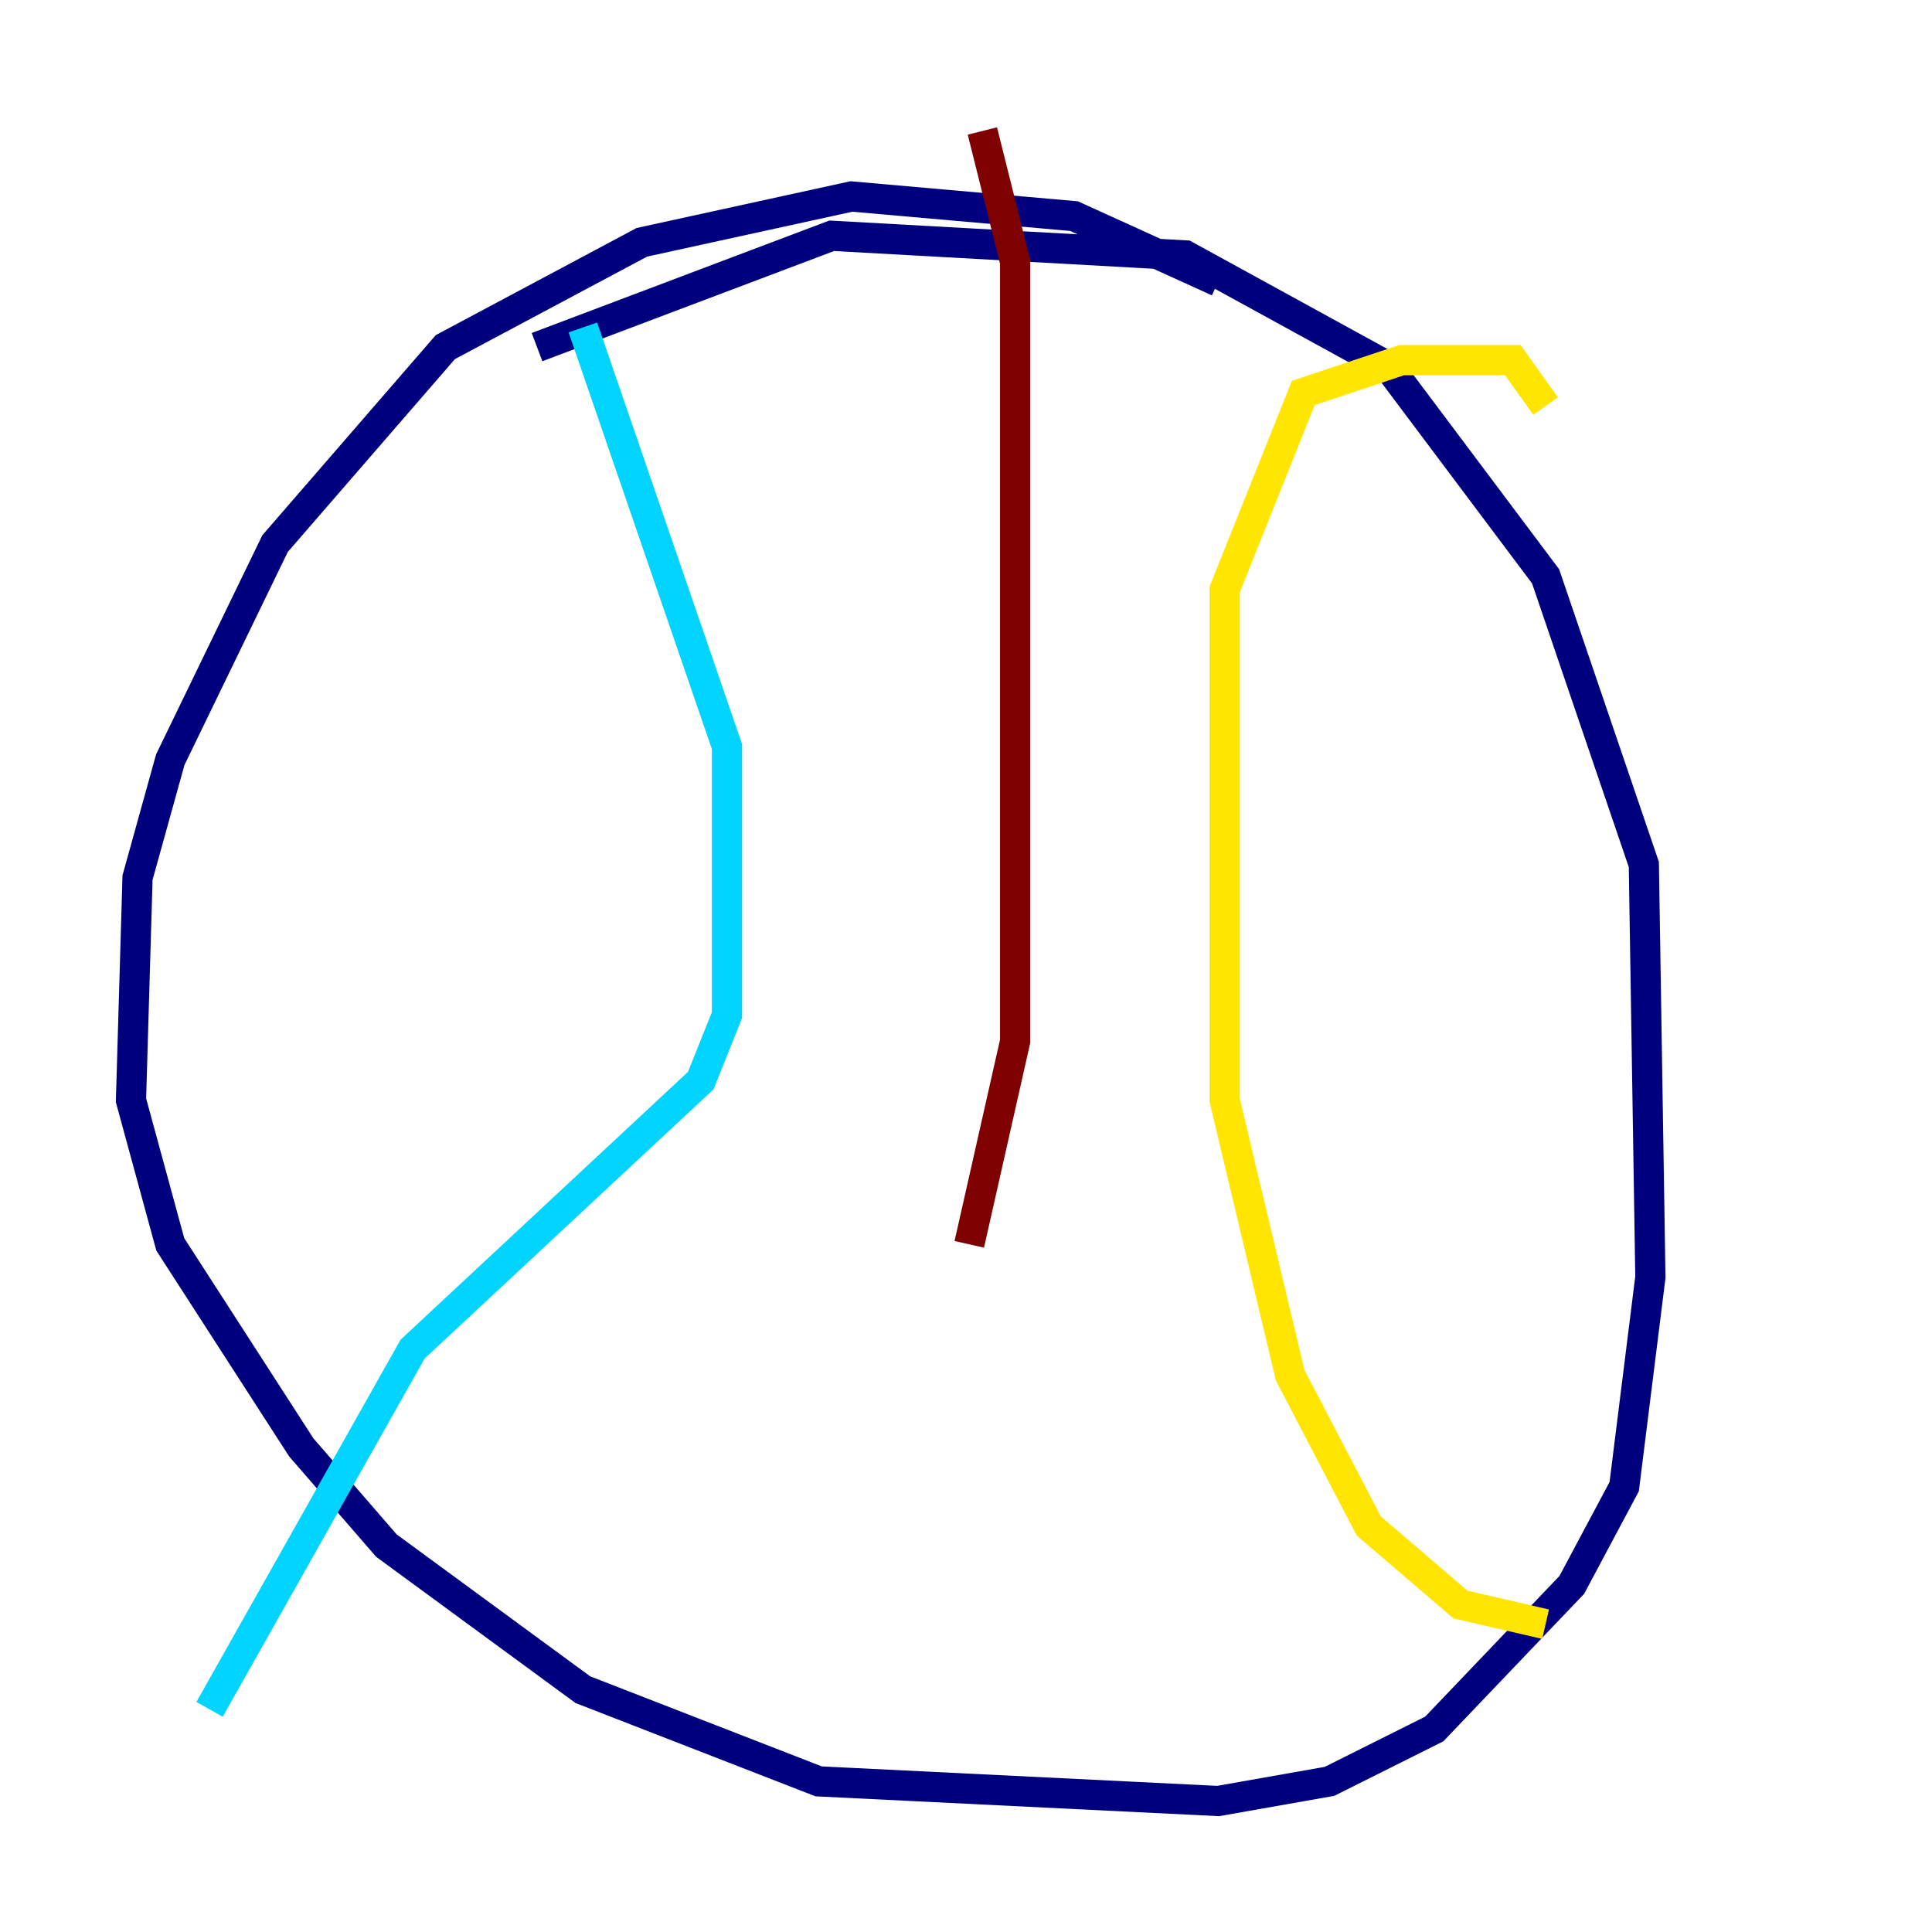<?xml version="1.0" encoding="utf-8" ?>
<svg baseProfile="tiny" height="128" version="1.2" viewBox="0,0,128,128" width="128" xmlns="http://www.w3.org/2000/svg" xmlns:ev="http://www.w3.org/2001/xml-events" xmlns:xlink="http://www.w3.org/1999/xlink"><defs /><polyline fill="none" points="80.705,18.658 71.159,14.319 56.407,13.017 42.522,16.054 29.505,22.997 18.224,36.014 11.281,50.332 9.112,58.142 8.678,72.895 11.281,82.441 19.959,95.891 25.6,102.4 38.617,111.946 54.237,118.02 80.705,119.322 88.081,118.02 95.024,114.549 104.136,105.003 107.607,98.495 109.342,84.61 108.909,57.275 102.4,38.183 91.986,24.298 78.536,16.922 55.105,15.62 35.58,22.997" stroke="#00007f" stroke-width="2" /><polyline fill="none" points="38.617,21.695 48.163,49.464 48.163,67.254 46.427,71.593 27.336,89.383 13.885,113.248" stroke="#00d4ff" stroke-width="2" /><polyline fill="none" points="102.4,26.902 100.231,23.864 92.854,23.864 86.346,26.034 81.139,39.051 81.139,72.895 85.478,91.119 90.685,101.098 96.759,106.305 102.4,107.607" stroke="#ffe500" stroke-width="2" /><polyline fill="none" points="65.085,8.678 67.254,17.356 67.254,68.99 64.217,82.441" stroke="#7f0000" stroke-width="2" /></svg>